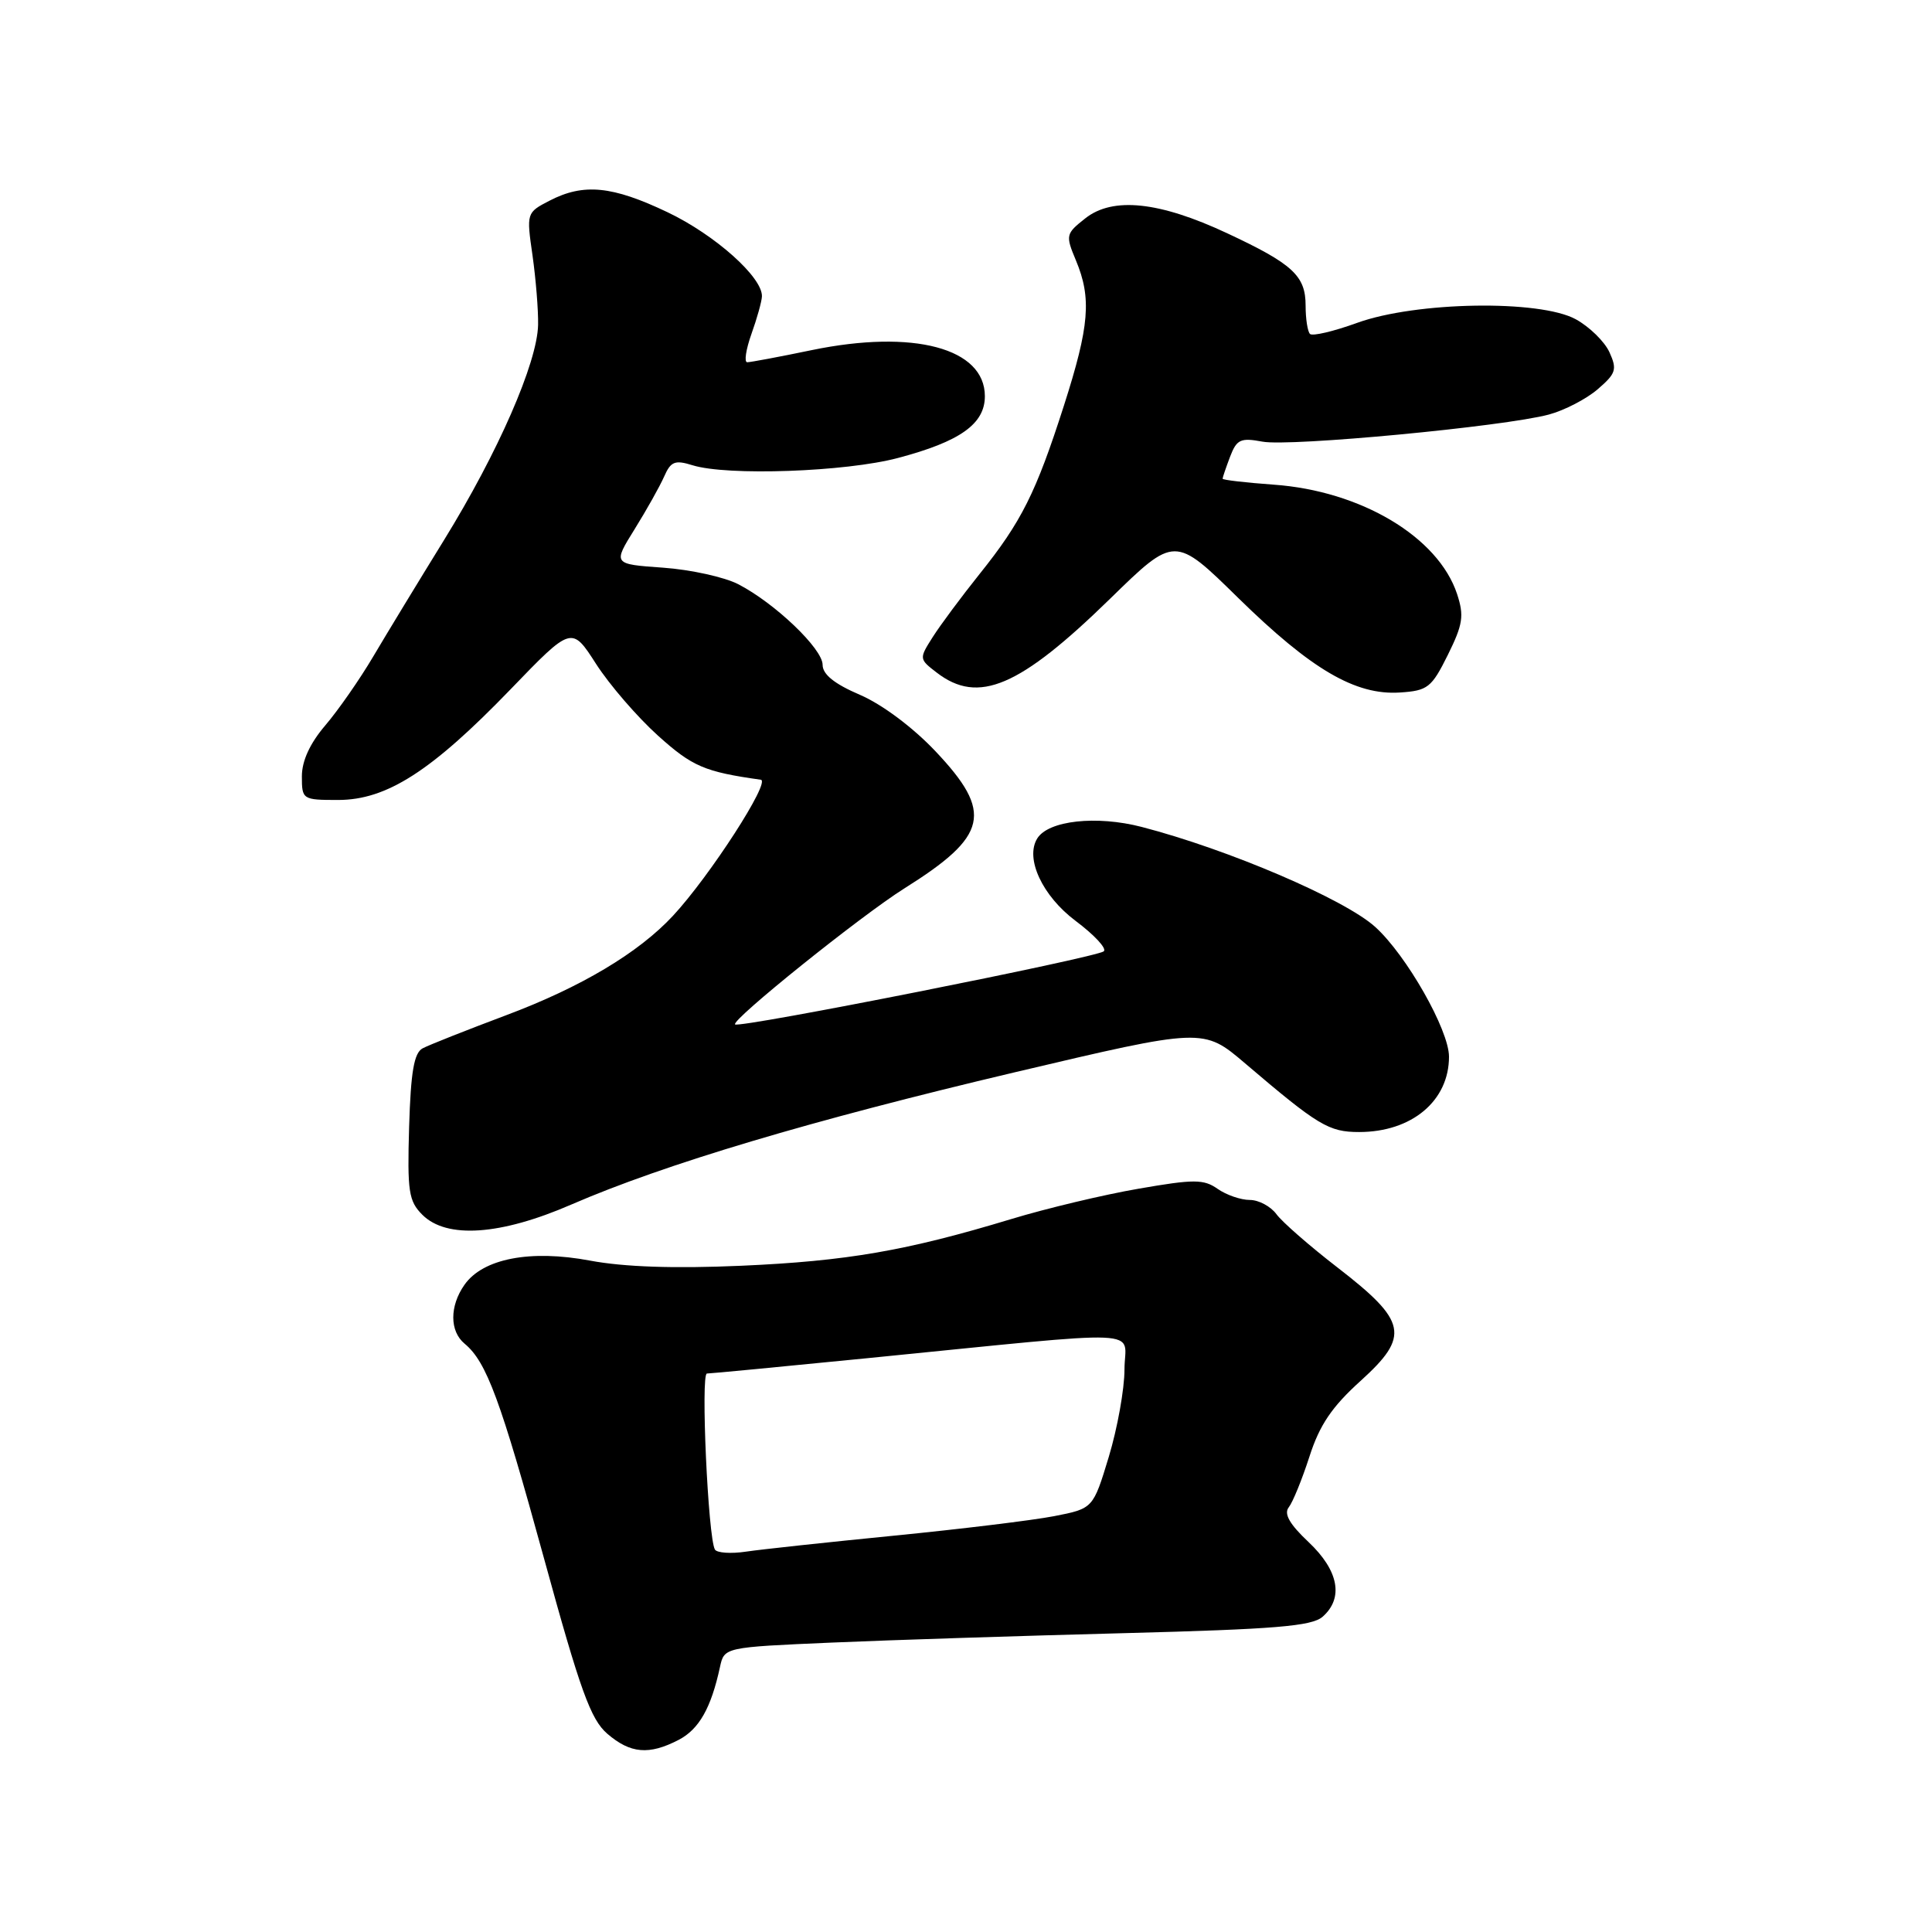 <?xml version="1.0" encoding="UTF-8" standalone="no"?>
<!DOCTYPE svg PUBLIC "-//W3C//DTD SVG 1.1//EN" "http://www.w3.org/Graphics/SVG/1.1/DTD/svg11.dtd" >
<svg xmlns="http://www.w3.org/2000/svg" xmlns:xlink="http://www.w3.org/1999/xlink" version="1.1" viewBox="0 0 256 256">
 <g >
 <path fill="currentColor"
d=" M 89.91 230.55 C 92.63 229.14 94.22 226.33 95.40 220.89 C 95.97 218.27 95.97 218.27 110.24 217.65 C 118.08 217.31 135.53 216.75 149.00 216.40 C 168.97 215.88 173.82 215.48 175.25 214.23 C 178.07 211.75 177.39 208.11 173.40 204.34 C 170.86 201.95 170.09 200.58 170.77 199.72 C 171.30 199.05 172.53 196.03 173.51 193.00 C 174.85 188.82 176.48 186.41 180.30 182.96 C 186.85 177.03 186.45 175.08 177.25 167.97 C 173.54 165.11 169.88 161.91 169.13 160.88 C 168.37 159.85 166.79 159.00 165.60 159.00 C 164.41 159.00 162.50 158.34 161.34 157.53 C 159.50 156.24 158.22 156.23 150.87 157.51 C 146.27 158.30 138.68 160.11 134.00 161.53 C 120.10 165.74 112.24 167.10 98.20 167.72 C 89.33 168.11 82.68 167.88 78.20 167.04 C 70.28 165.55 63.98 166.76 61.54 170.25 C 59.56 173.07 59.57 176.40 61.57 178.05 C 64.47 180.46 66.30 185.42 72.08 206.48 C 76.88 223.99 78.27 227.84 80.47 229.73 C 83.53 232.36 85.99 232.58 89.91 230.55 Z  M 75.70 159.61 C 88.06 154.25 107.51 148.45 134.48 142.08 C 159.45 136.19 159.45 136.19 164.98 140.90 C 174.66 149.15 176.07 150.00 180.09 150.00 C 187.07 150.00 192.00 145.87 192.00 140.02 C 192.00 136.48 186.36 126.56 182.22 122.82 C 178.15 119.14 162.73 112.54 151.27 109.57 C 145.28 108.02 138.91 108.72 137.44 111.10 C 135.80 113.75 138.12 118.72 142.52 122.02 C 144.99 123.87 146.68 125.68 146.26 126.05 C 145.29 126.89 97.95 136.28 97.40 135.74 C 96.84 135.18 114.11 121.31 119.83 117.72 C 130.95 110.75 131.64 107.67 123.95 99.54 C 120.97 96.39 116.88 93.33 113.95 92.07 C 110.56 90.62 109.00 89.36 109.00 88.09 C 109.00 85.96 102.68 79.92 97.82 77.41 C 96.00 76.47 91.52 75.48 87.86 75.22 C 81.21 74.75 81.21 74.75 84.09 70.12 C 85.67 67.58 87.43 64.44 88.00 63.15 C 88.88 61.14 89.43 60.92 91.77 61.65 C 96.37 63.08 112.04 62.53 119.00 60.68 C 127.23 58.50 130.50 56.17 130.50 52.50 C 130.50 46.13 121.04 43.61 107.57 46.39 C 103.29 47.28 99.44 48.00 99.01 48.00 C 98.58 48.00 98.84 46.31 99.57 44.25 C 100.31 42.19 100.93 39.95 100.96 39.28 C 101.05 36.75 94.77 31.14 88.47 28.13 C 81.13 24.63 77.34 24.25 72.82 26.59 C 69.76 28.17 69.75 28.22 70.56 33.84 C 71.00 36.95 71.34 41.10 71.30 43.05 C 71.19 48.07 66.00 59.95 58.83 71.57 C 55.46 77.03 51.24 83.97 49.45 87.00 C 47.66 90.03 44.80 94.13 43.10 96.12 C 41.07 98.50 40.00 100.82 40.00 102.87 C 40.00 105.94 40.09 106.00 44.80 106.00 C 51.24 106.00 57.17 102.19 67.63 91.36 C 75.75 82.94 75.75 82.94 78.98 87.97 C 80.76 90.74 84.45 95.01 87.18 97.47 C 91.74 101.58 93.37 102.27 100.81 103.32 C 102.18 103.51 94.04 116.11 89.16 121.36 C 84.59 126.27 76.98 130.81 67.05 134.53 C 61.80 136.50 56.83 138.47 56.00 138.91 C 54.86 139.52 54.43 142.02 54.21 149.32 C 53.96 157.87 54.15 159.15 55.96 160.96 C 59.18 164.18 66.31 163.69 75.70 159.61 Z  M 191.84 86.79 C 193.85 82.73 194.02 81.60 193.07 78.71 C 190.57 71.15 180.33 65.04 168.77 64.22 C 165.04 63.95 162.00 63.60 162.00 63.43 C 162.00 63.27 162.45 61.95 162.99 60.52 C 163.87 58.22 164.38 57.98 167.28 58.52 C 170.91 59.21 199.30 56.52 205.23 54.93 C 207.29 54.38 210.20 52.87 211.70 51.58 C 214.13 49.49 214.30 48.96 213.26 46.67 C 212.61 45.25 210.60 43.29 208.79 42.30 C 204.01 39.69 187.63 39.96 179.83 42.78 C 176.72 43.91 173.91 44.57 173.58 44.25 C 173.26 43.93 173.00 42.24 173.00 40.49 C 173.00 36.54 171.30 34.97 162.59 30.90 C 153.62 26.70 147.45 26.05 143.81 28.93 C 141.22 30.97 141.17 31.17 142.56 34.49 C 144.66 39.51 144.36 43.18 140.98 53.73 C 137.26 65.33 135.36 69.12 129.79 76.07 C 127.40 79.06 124.61 82.81 123.60 84.40 C 121.77 87.28 121.77 87.32 124.13 89.13 C 129.64 93.37 135.10 91.04 147.08 79.35 C 155.66 70.97 155.66 70.97 164.08 79.24 C 173.76 88.72 179.61 92.15 185.50 91.76 C 189.18 91.52 189.69 91.12 191.84 86.79 Z  M 94.73 205.32 C 93.82 203.77 92.83 182.00 93.67 182.00 C 94.12 182.00 103.72 181.08 115.00 179.96 C 153.04 176.18 149.00 176.01 149.00 181.45 C 149.00 184.06 148.06 189.27 146.92 193.04 C 144.84 199.89 144.84 199.89 139.67 200.90 C 136.83 201.45 127.30 202.61 118.50 203.48 C 109.70 204.35 100.86 205.30 98.85 205.60 C 96.85 205.90 94.99 205.77 94.73 205.32 Z "/>
</g>
</svg>